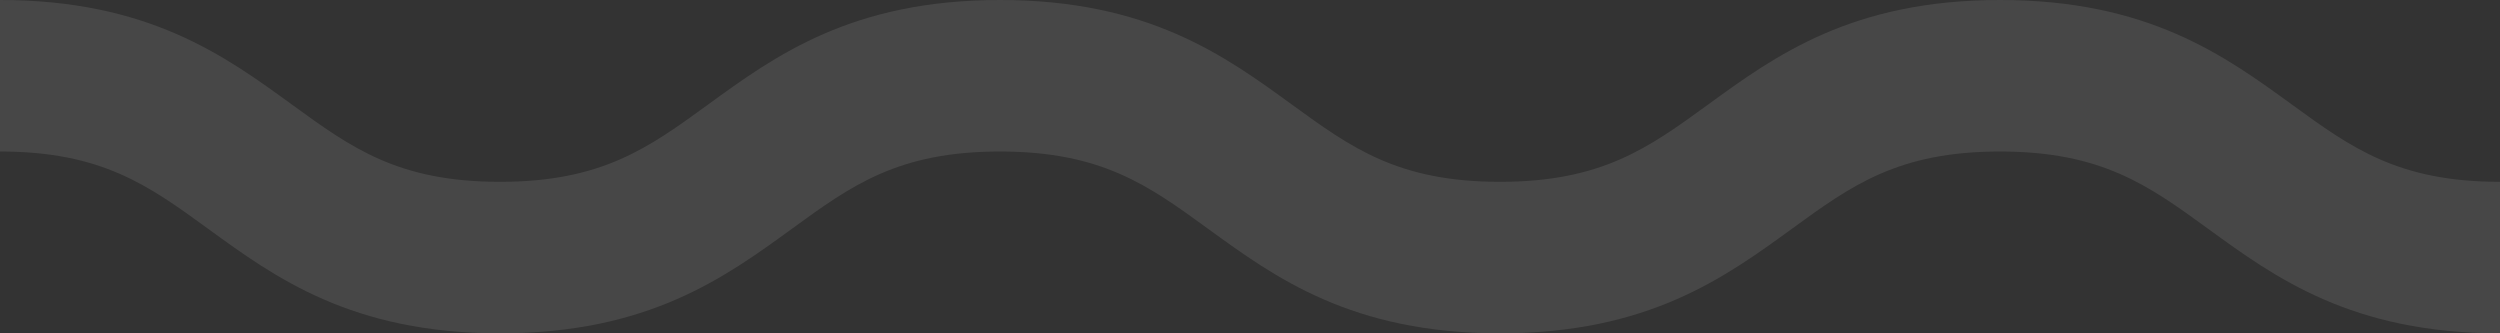 <svg xmlns="http://www.w3.org/2000/svg" class="pr-3" width="60" height="8" viewBox="0 0 60 8" fill="none" m_init="2259300202009241704"><rect x="0" y="0" width="60" height="8" fill="#333333" stroke="none"/> <g opacity="0.1"> <path d="M55.011 2.513C53.391 1.335 51.556 0 48 0C44.443 0 42.608 1.335 40.989 2.513C39.566 3.547 38.443 4.364 35.999 4.364C33.556 4.364 32.432 3.547 31.01 2.513C29.391 1.335 27.555 0 23.999 0C20.443 0 18.608 1.335 16.988 2.513C15.567 3.547 14.443 4.364 12 4.364C9.556 4.364 8.433 3.547 7.011 2.513C5.392 1.335 3.556 0 0 0V3.636C2.444 3.636 3.567 4.453 4.989 5.487C6.608 6.665 8.443 8 12 8C15.556 8 17.391 6.665 19.011 5.487C20.432 4.453 21.556 3.636 23.999 3.636C26.443 3.636 27.566 4.453 28.988 5.487C30.608 6.665 32.443 8 35.999 8C39.555 8 41.391 6.665 43.011 5.487C44.432 4.453 45.556 3.636 48 3.636C50.444 3.636 51.567 4.453 52.989 5.487C54.608 6.665 56.444 8 60 8V4.364C57.556 4.364 56.433 3.547 55.011 2.513Z" fill="white"/> </g> </svg>